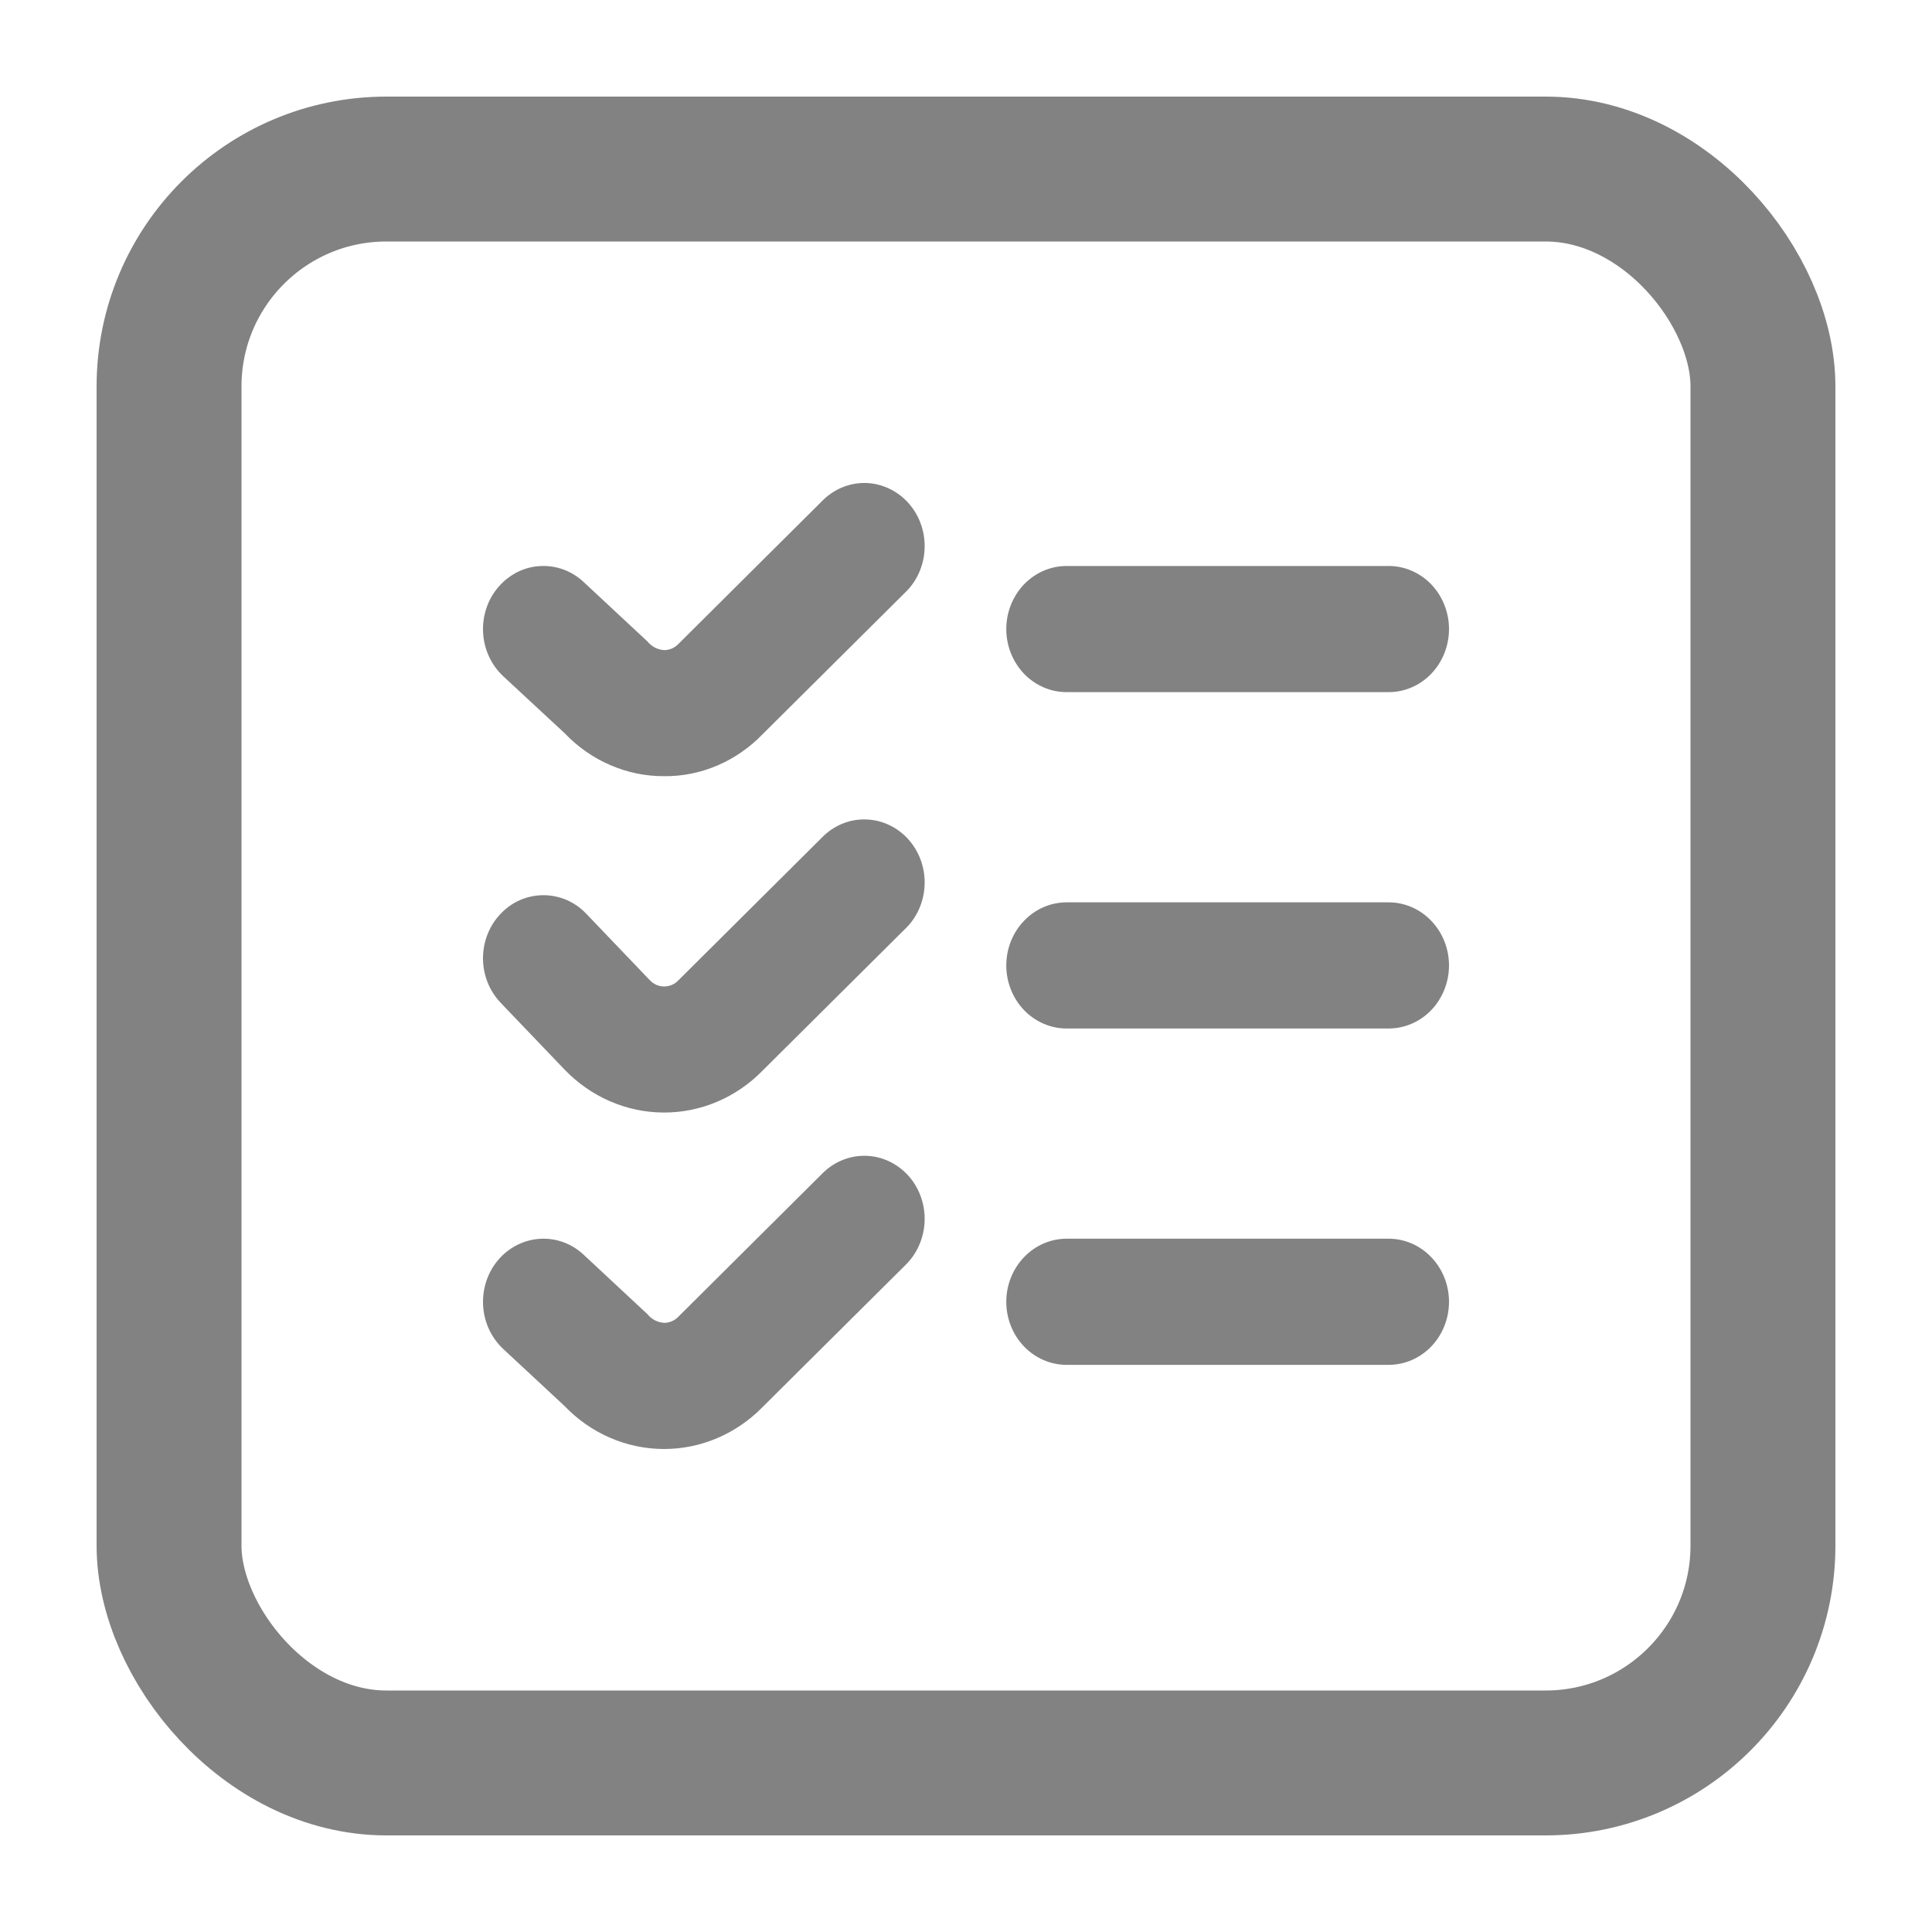 <svg width="20" height="20" viewBox="0 0 20 20" fill="none" xmlns="http://www.w3.org/2000/svg">
<path d="M6.875 8.035C6.684 8.036 6.494 7.997 6.317 7.92C6.14 7.844 5.979 7.731 5.844 7.589L5.209 7C5.085 6.884 5.01 6.722 5.001 6.549C4.996 6.463 5.008 6.377 5.035 6.296C5.062 6.215 5.104 6.141 5.159 6.077C5.214 6.013 5.28 5.961 5.354 5.923C5.428 5.886 5.508 5.864 5.59 5.86C5.756 5.85 5.918 5.909 6.042 6.025L6.702 6.64C6.724 6.667 6.75 6.688 6.78 6.704C6.81 6.719 6.842 6.728 6.875 6.73C6.931 6.73 6.984 6.707 7.023 6.666L8.528 5.169C8.649 5.055 8.808 4.994 8.97 5C9.133 5.007 9.287 5.079 9.4 5.203C9.512 5.326 9.574 5.49 9.572 5.661C9.57 5.831 9.505 5.994 9.39 6.114L7.895 7.6C7.761 7.739 7.602 7.849 7.427 7.924C7.252 7.999 7.065 8.037 6.875 8.035ZM15 6.512C15 6.339 14.934 6.173 14.817 6.05C14.7 5.928 14.541 5.859 14.375 5.859H11.042C10.876 5.859 10.717 5.928 10.6 6.05C10.483 6.173 10.417 6.339 10.417 6.512C10.417 6.685 10.483 6.851 10.6 6.974C10.717 7.096 10.876 7.165 11.042 7.165H14.375C14.541 7.165 14.7 7.096 14.817 6.974C14.934 6.851 15 6.685 15 6.512ZM7.895 11.082L9.39 9.596C9.505 9.476 9.57 9.313 9.572 9.143C9.574 8.973 9.512 8.808 9.4 8.685C9.287 8.562 9.133 8.489 8.97 8.483C8.808 8.476 8.649 8.537 8.528 8.651L7.023 10.148C6.984 10.189 6.931 10.212 6.875 10.212C6.82 10.212 6.767 10.189 6.728 10.148L6.068 9.458C6.01 9.397 5.941 9.349 5.865 9.316C5.789 9.284 5.708 9.267 5.626 9.267C5.543 9.267 5.462 9.284 5.386 9.316C5.31 9.349 5.242 9.397 5.184 9.458C5.066 9.58 5 9.747 5 9.92C5 10.093 5.066 10.259 5.184 10.382L5.844 11.072C6.116 11.355 6.484 11.515 6.868 11.517C7.252 11.519 7.621 11.363 7.895 11.082ZM15 9.994C15 9.821 14.934 9.655 14.817 9.533C14.7 9.41 14.541 9.341 14.375 9.341H11.042C10.876 9.341 10.717 9.41 10.6 9.533C10.483 9.655 10.417 9.821 10.417 9.994C10.417 10.167 10.483 10.333 10.6 10.456C10.717 10.578 10.876 10.647 11.042 10.647H14.375C14.541 10.647 14.7 10.578 14.817 10.456C14.934 10.333 15 10.167 15 9.994ZM7.895 14.565L9.39 13.079C9.505 12.958 9.57 12.795 9.572 12.625C9.574 12.455 9.512 12.29 9.4 12.167C9.287 12.044 9.133 11.971 8.97 11.965C8.808 11.959 8.649 12.019 8.528 12.133L7.023 13.63C6.984 13.671 6.931 13.694 6.875 13.694C6.842 13.692 6.81 13.683 6.78 13.668C6.75 13.652 6.724 13.631 6.702 13.604L6.042 12.989C5.918 12.873 5.756 12.814 5.59 12.824C5.425 12.834 5.269 12.912 5.159 13.041C5.048 13.17 4.992 13.34 5.001 13.513C5.01 13.686 5.085 13.848 5.209 13.964L5.843 14.554C6.115 14.838 6.483 14.998 6.867 15C7.252 15.002 7.621 14.845 7.895 14.565ZM15 13.476C15 13.303 14.934 13.137 14.817 13.015C14.7 12.892 14.541 12.823 14.375 12.823H11.042C10.876 12.823 10.717 12.892 10.6 13.015C10.483 13.137 10.417 13.303 10.417 13.476C10.417 13.649 10.483 13.816 10.6 13.938C10.717 14.06 10.876 14.129 11.042 14.129H14.375C14.541 14.129 14.7 14.06 14.817 13.938C14.934 13.816 15 13.649 15 13.476Z" fill="#828282"/>
<rect x="1.75" y="1.75" width="16.5" height="16.5" rx="2.25" stroke="#828282" stroke-width="1.5"/>
</svg>
